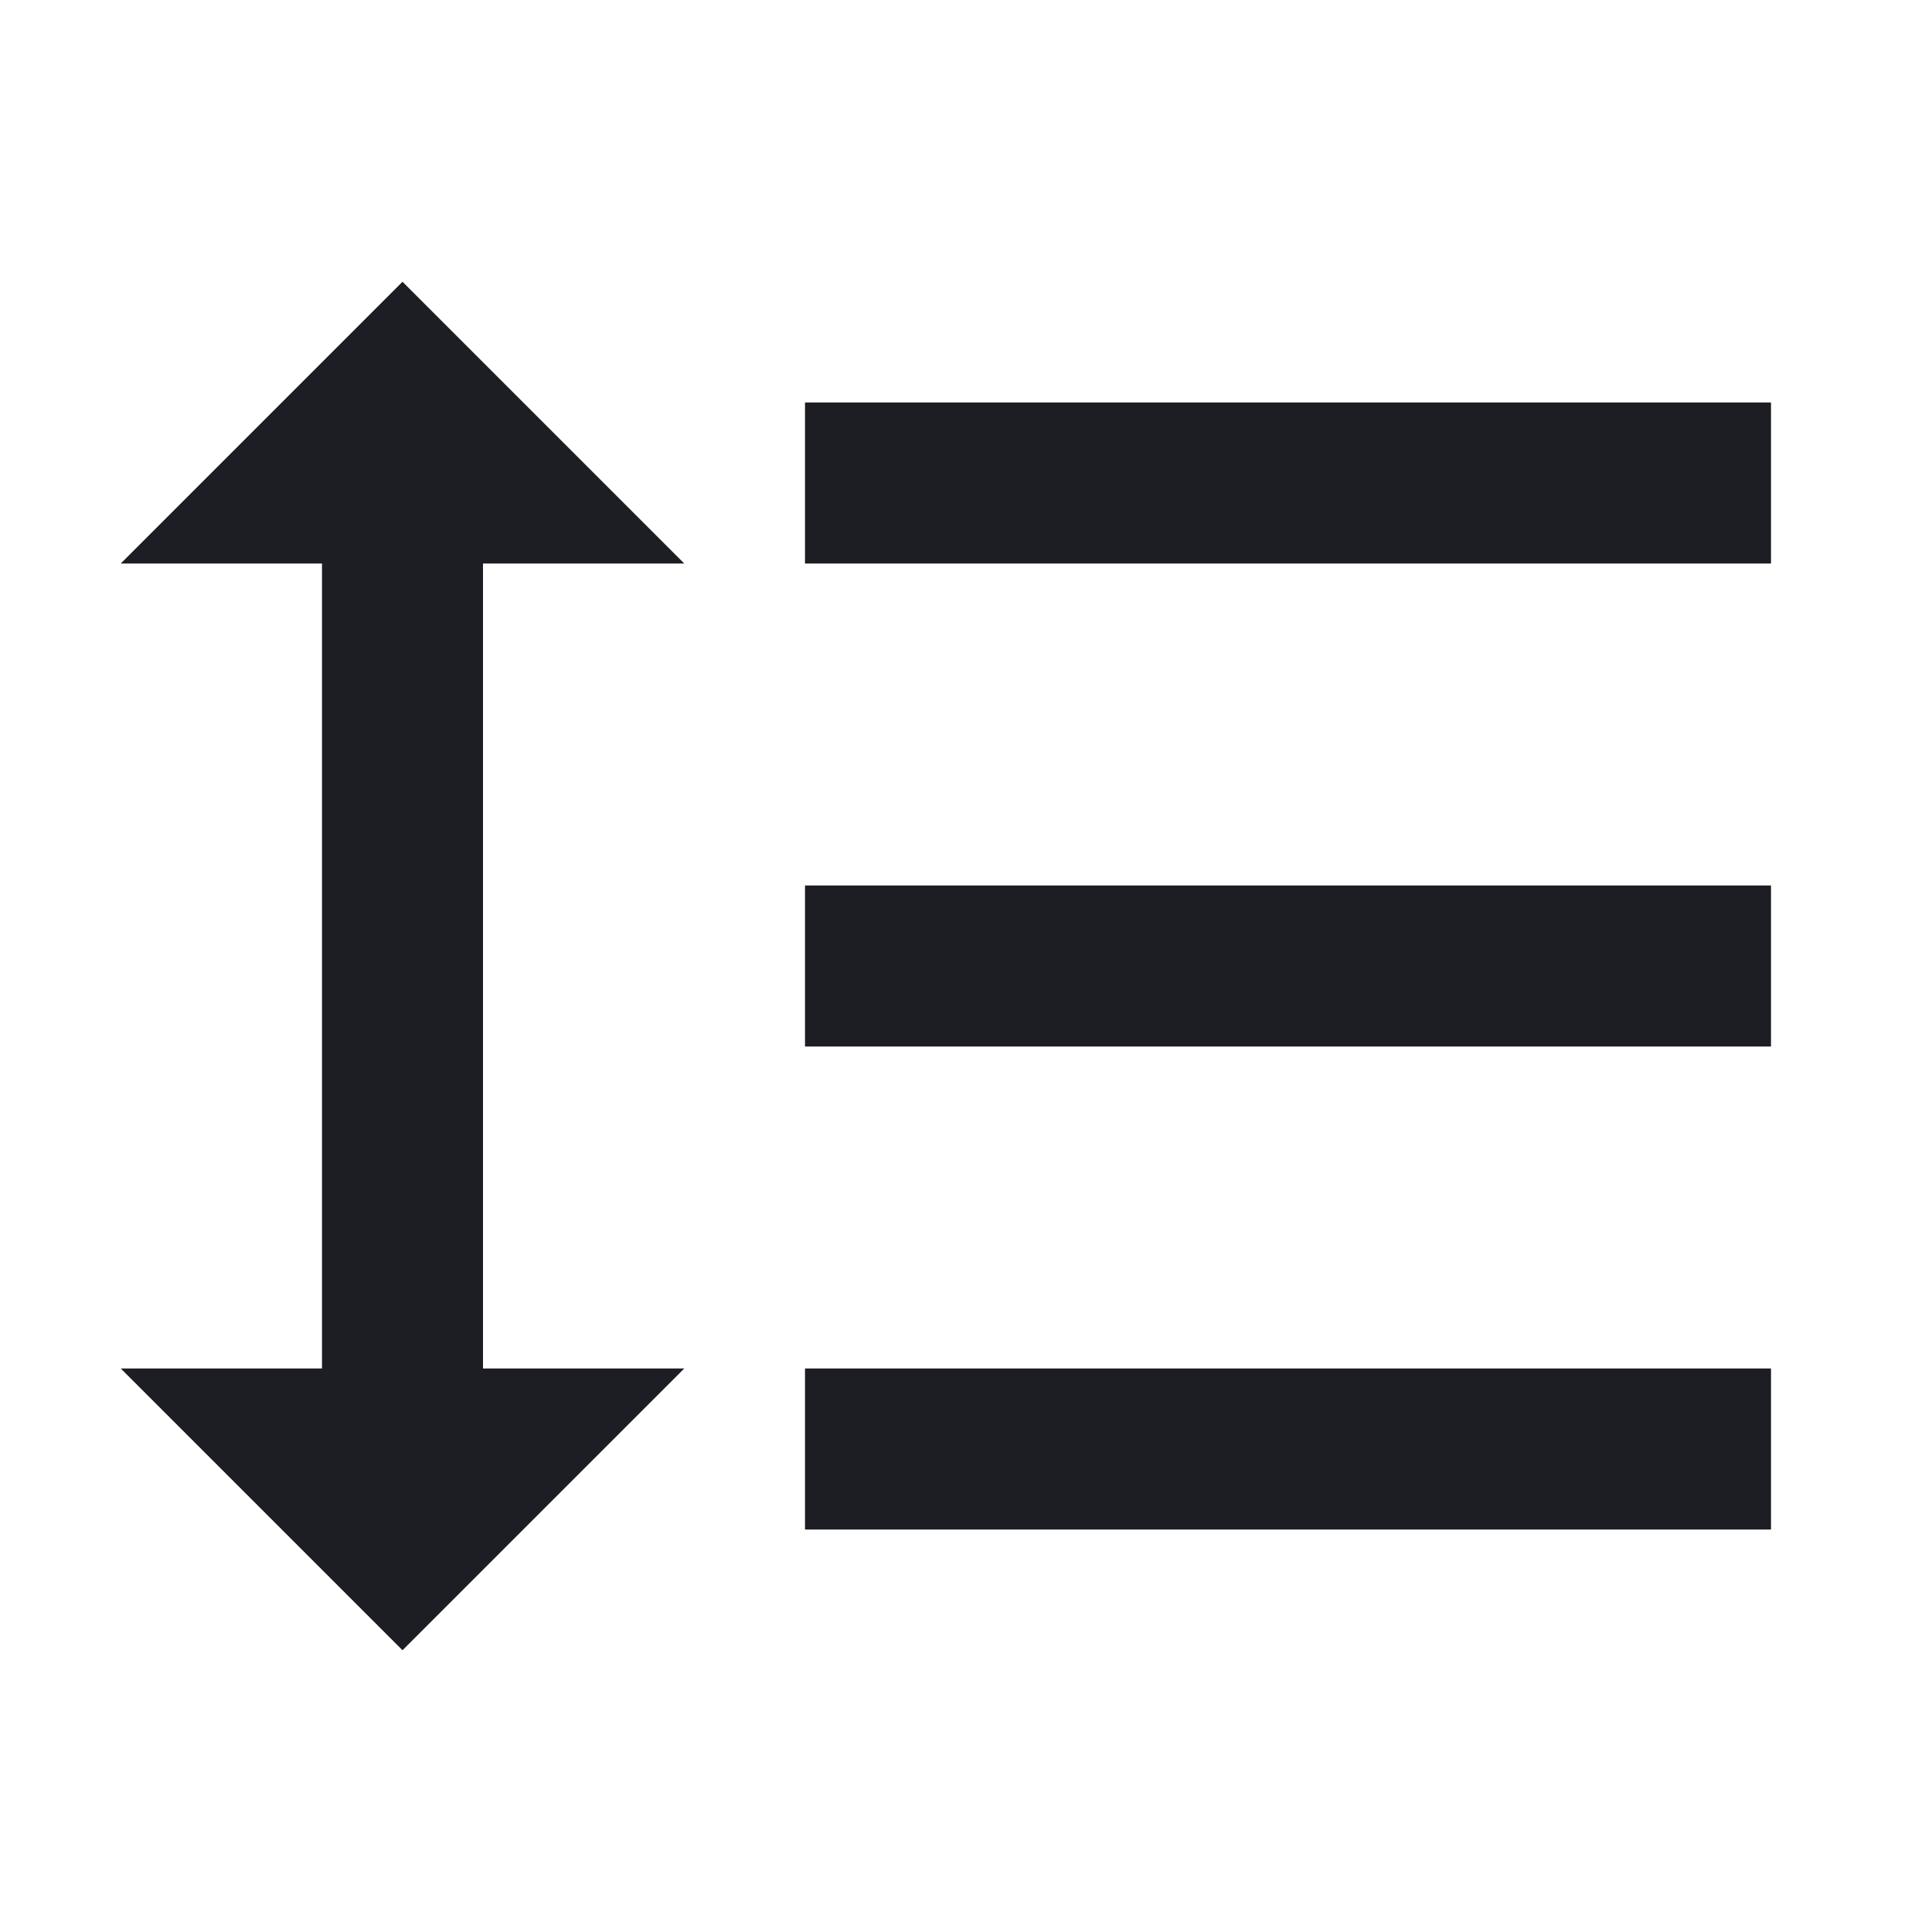 <svg width="1200" height="1200" viewBox="0 0 1200 1200" fill="none" xmlns="http://www.w3.org/2000/svg"><g clip-path="url(#clip0_125_1480)"><path d="M300 350H425L250 175L75 350H200V850H75L250 1025L425 850H300V350ZM500 250V350H1100V250H500ZM500 950H1100V850H500V950ZM500 650H1100V550H500V650Z" fill="#1D1E23"/></g><defs><clipPath id="clip0_125_1480"><path width="24" fill="white" d="M0 0H1200V1200H0V0z"/></clipPath></defs></svg>